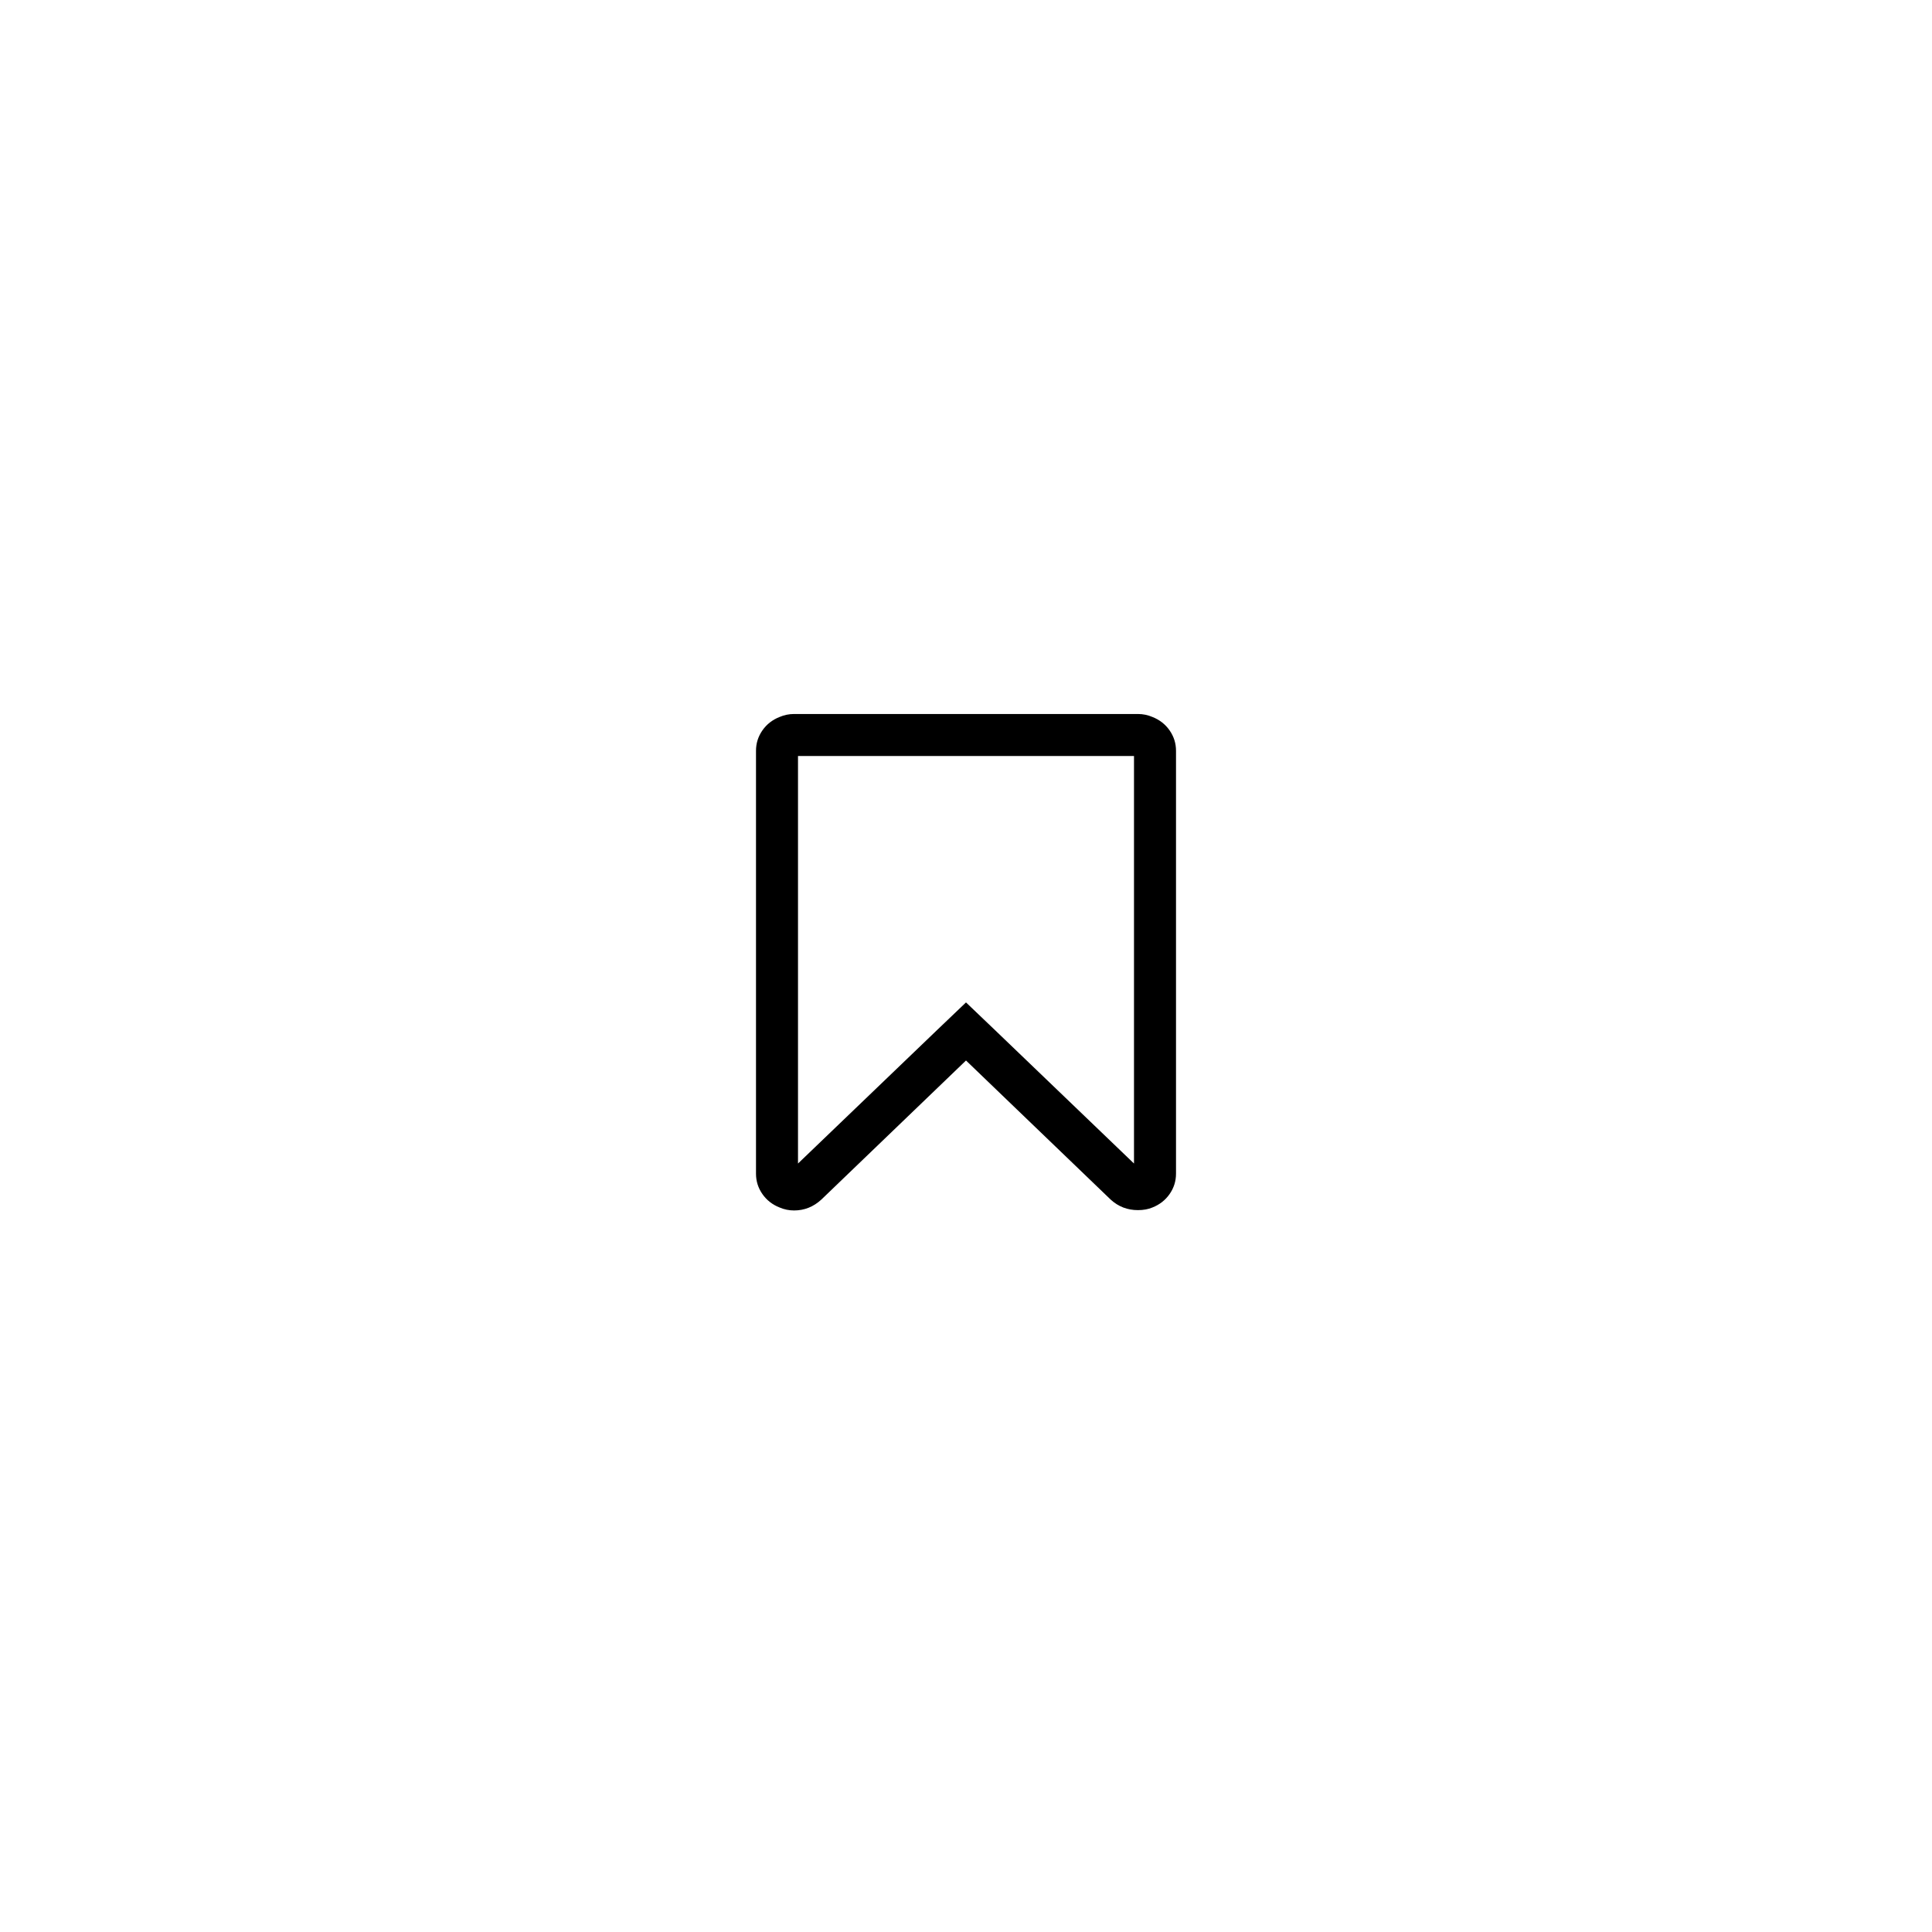 <svg width="5888" height="5888" viewBox="0 0 5888 5888" xmlns="http://www.w3.org/2000/svg"><path d="M2304 3577v-1289q0-34 19.5-62t52.5-41q21-9 44-9h1048q23 0 44 9 33 13 52.5 41t19.5 62v1289q0 34-19.5 62t-52.5 41q-19 8-44 8-48 0-83-32l-441-424-441 424q-36 33-83 33-23 0-44-9-33-13-52.5-41t-19.5-62zm128-31l423-406 89-85 89 85 423 406v-1242h-1024v1242z"/></svg>